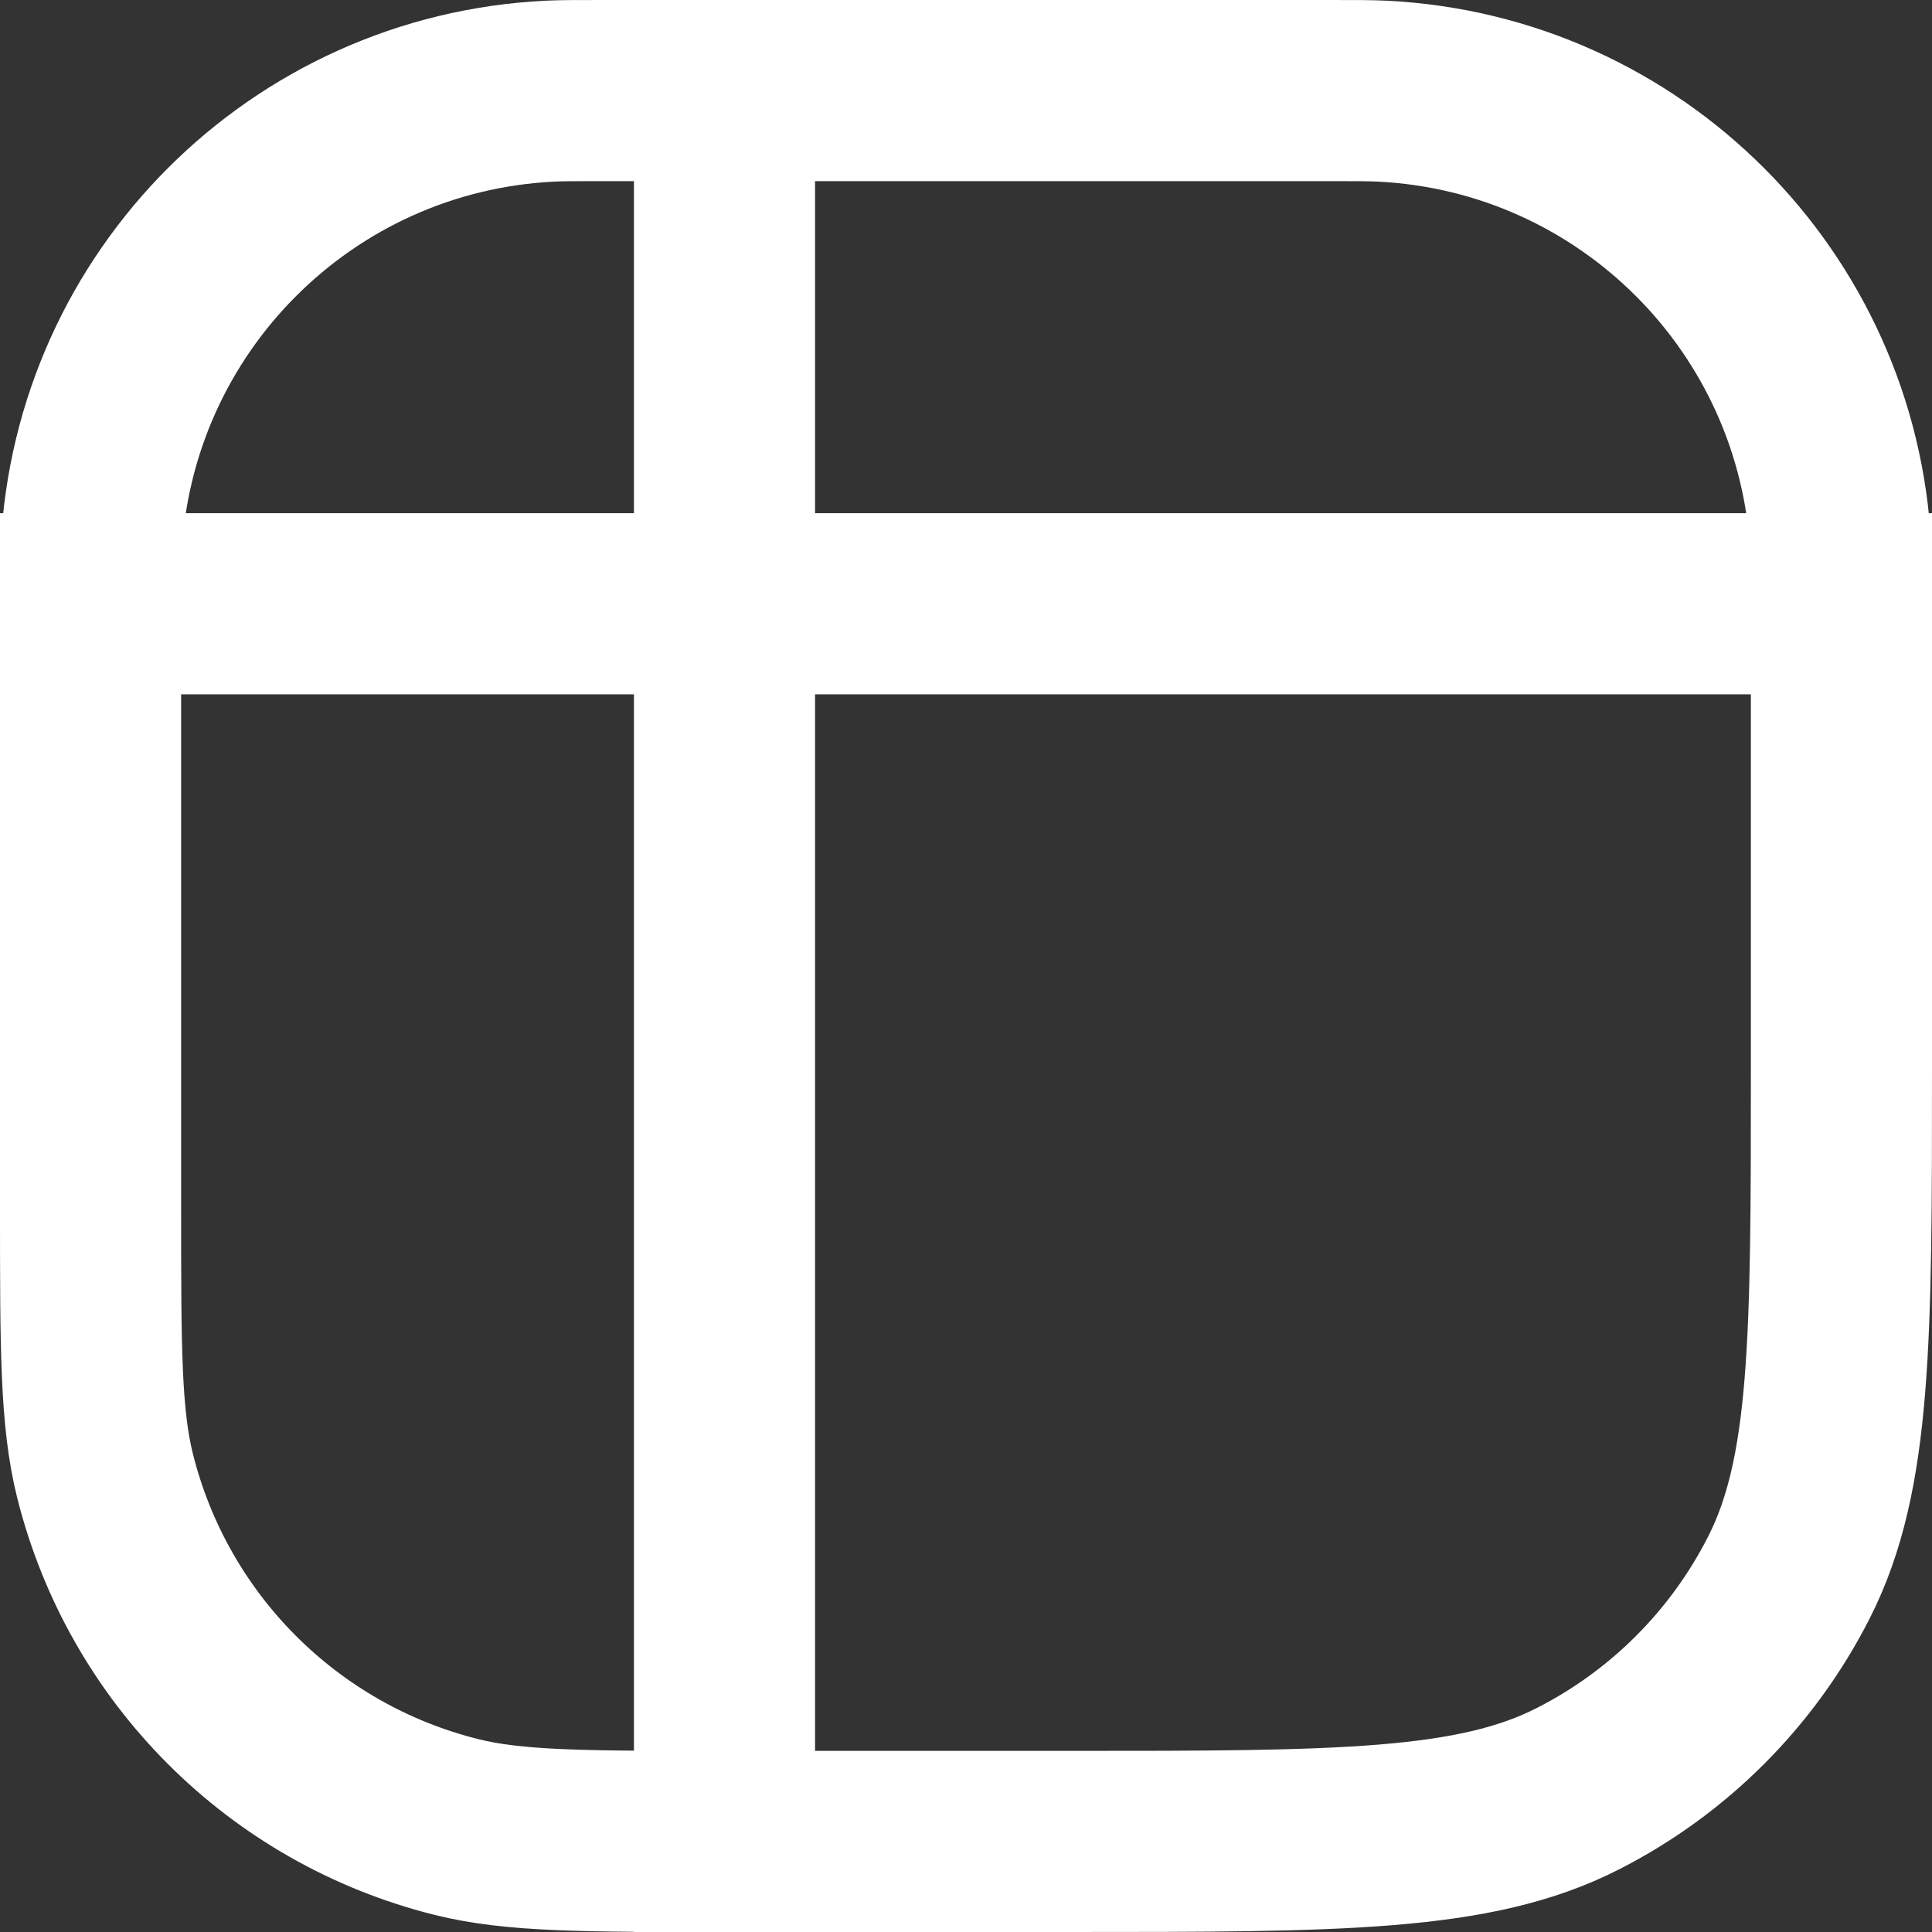 <svg width="16" height="16" viewBox="0 0 16 16" fill="none" xmlns="http://www.w3.org/2000/svg">
<rect x="0" y="0" width="16" height="16" fill="#333333" stroke="none"/>
<g clip-path="url(#clip0_151_3906)">
<path d="M5 0.75L6 0.75L11 0.75C11.232 0.75 11.348 0.75 11.447 0.755C13.501 0.856 15.144 2.499 15.245 4.554C15.25 4.652 15.25 4.768 15.25 5V8.85C15.25 11.09 15.25 12.21 14.814 13.066C14.431 13.819 13.819 14.431 13.066 14.814C12.21 15.25 11.09 15.25 8.85 15.25H8.85L6 15.25C4.838 15.25 4.257 15.25 3.778 15.13C2.346 14.772 1.228 13.654 0.87 12.222C0.75 11.743 0.75 11.162 0.75 10V5C0.75 4.768 0.75 4.652 0.755 4.554C0.856 2.499 2.499 0.856 4.553 0.755C4.652 0.75 4.768 0.75 5 0.75Z" stroke="white" stroke-width="1.5" stroke-linecap="round" stroke-linejoin="round"/>
<path d="M6 0V16M0 5H16" stroke="white" stroke-width="1.5" stroke-linecap="round" stroke-linejoin="round"/>
</g>
<defs>
<clipPath id="clip0_151_3906">
<rect width="16" height="16" fill="white"/>
</clipPath>
</defs>
</svg>
